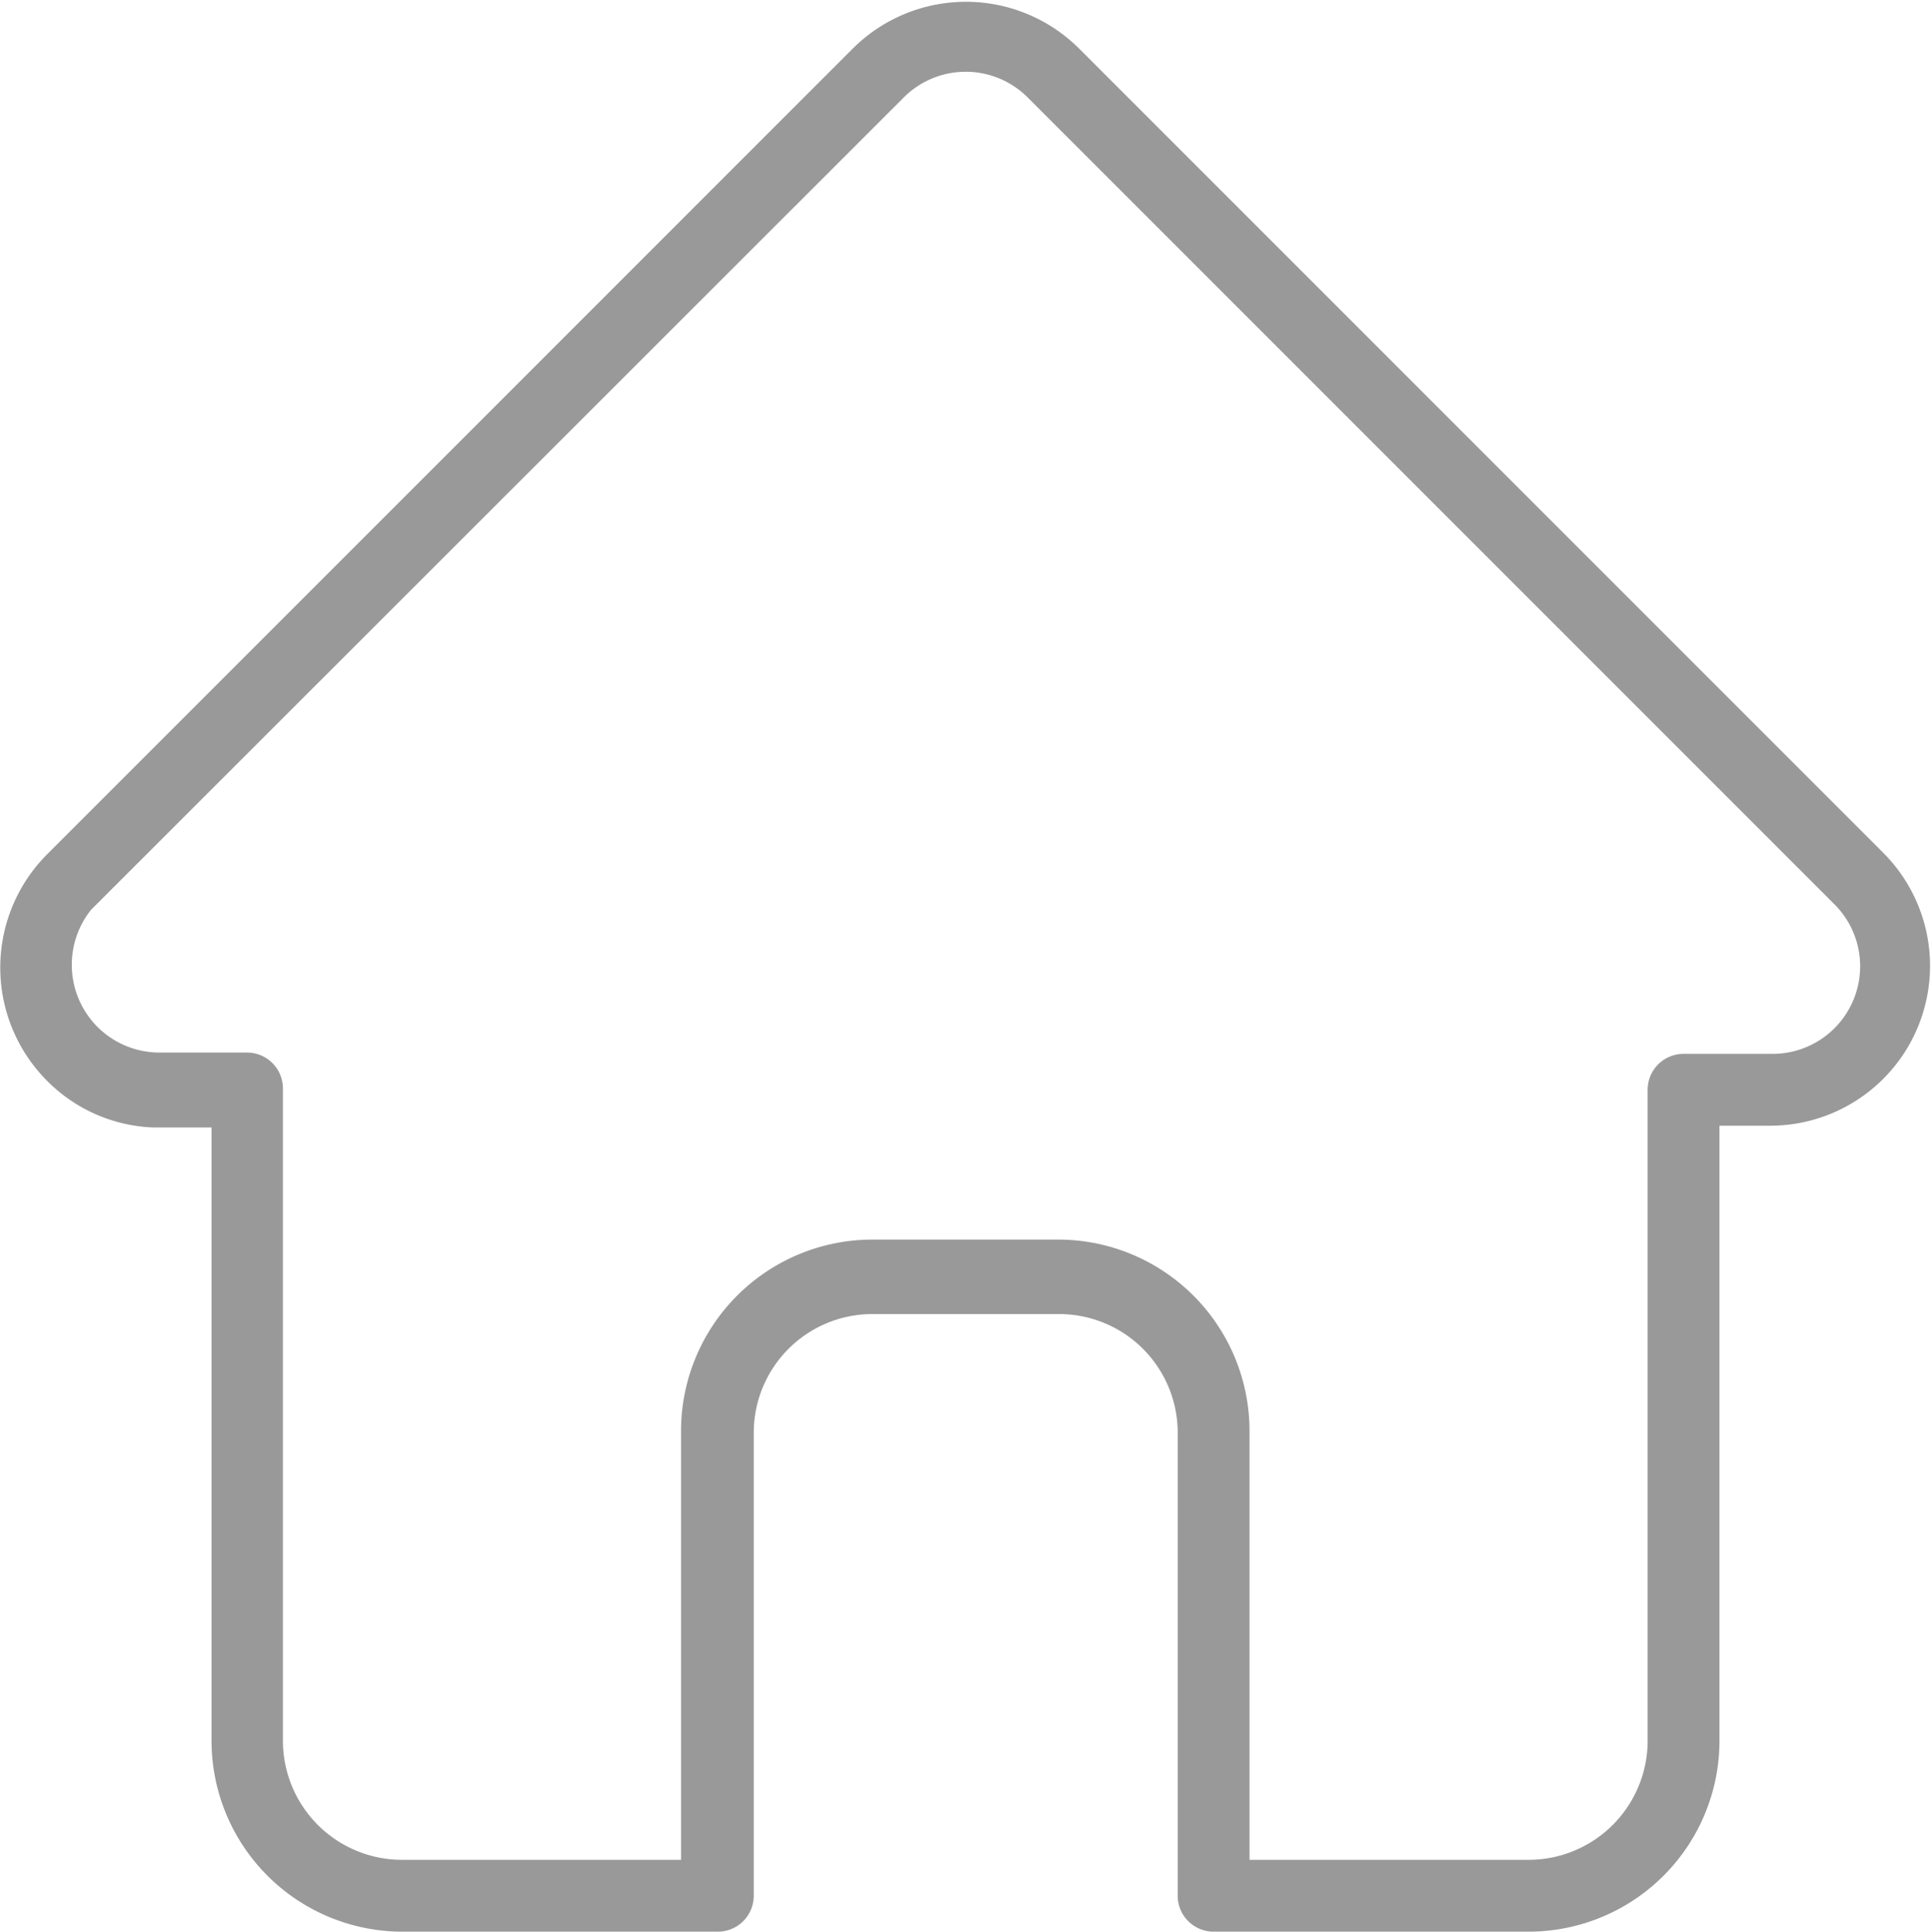 <svg xmlns="http://www.w3.org/2000/svg" viewBox="0 0 44.09 44.1"><defs><style>.cls-1{fill:#999;}</style></defs><g id="Layer_2" data-name="Layer 2"><g id="Layer_2-2" data-name="Layer 2"><path class="cls-1" d="M27.71,44.1a.82.82,0,0,1-.82-.82V32.66A2.71,2.71,0,0,0,24.17,30H19.92a2.71,2.71,0,0,0-2.71,2.71V43.28a.82.82,0,0,1-.82.82H9.19a4.36,4.36,0,0,1-4.36-4.36v-14H3.49a3.6,3.6,0,0,1-2.42-1.07,3.66,3.66,0,0,1,0-5.16l18.4-18.4a3.66,3.66,0,0,1,5.17,0L43,19.47a3.65,3.65,0,0,1-2.58,6.23H39.26v14A4.36,4.36,0,0,1,34.9,44.1ZM24.17,28.3a4.37,4.37,0,0,1,4.36,4.36v9.8H34.9a2.72,2.72,0,0,0,2.72-2.72V24.88a.82.82,0,0,1,.82-.82h2a2,2,0,0,0,1.43-3.43L23.47,2.23a2,2,0,0,0-2.84,0L2.08,20.77v0a2,2,0,0,0-.44,1.26,2,2,0,0,0,2,2h2a.82.82,0,0,1,.82.82V39.74a2.72,2.72,0,0,0,2.72,2.72h6.37v-9.8a4.37,4.37,0,0,1,4.36-4.36Z"/></g></g></svg>